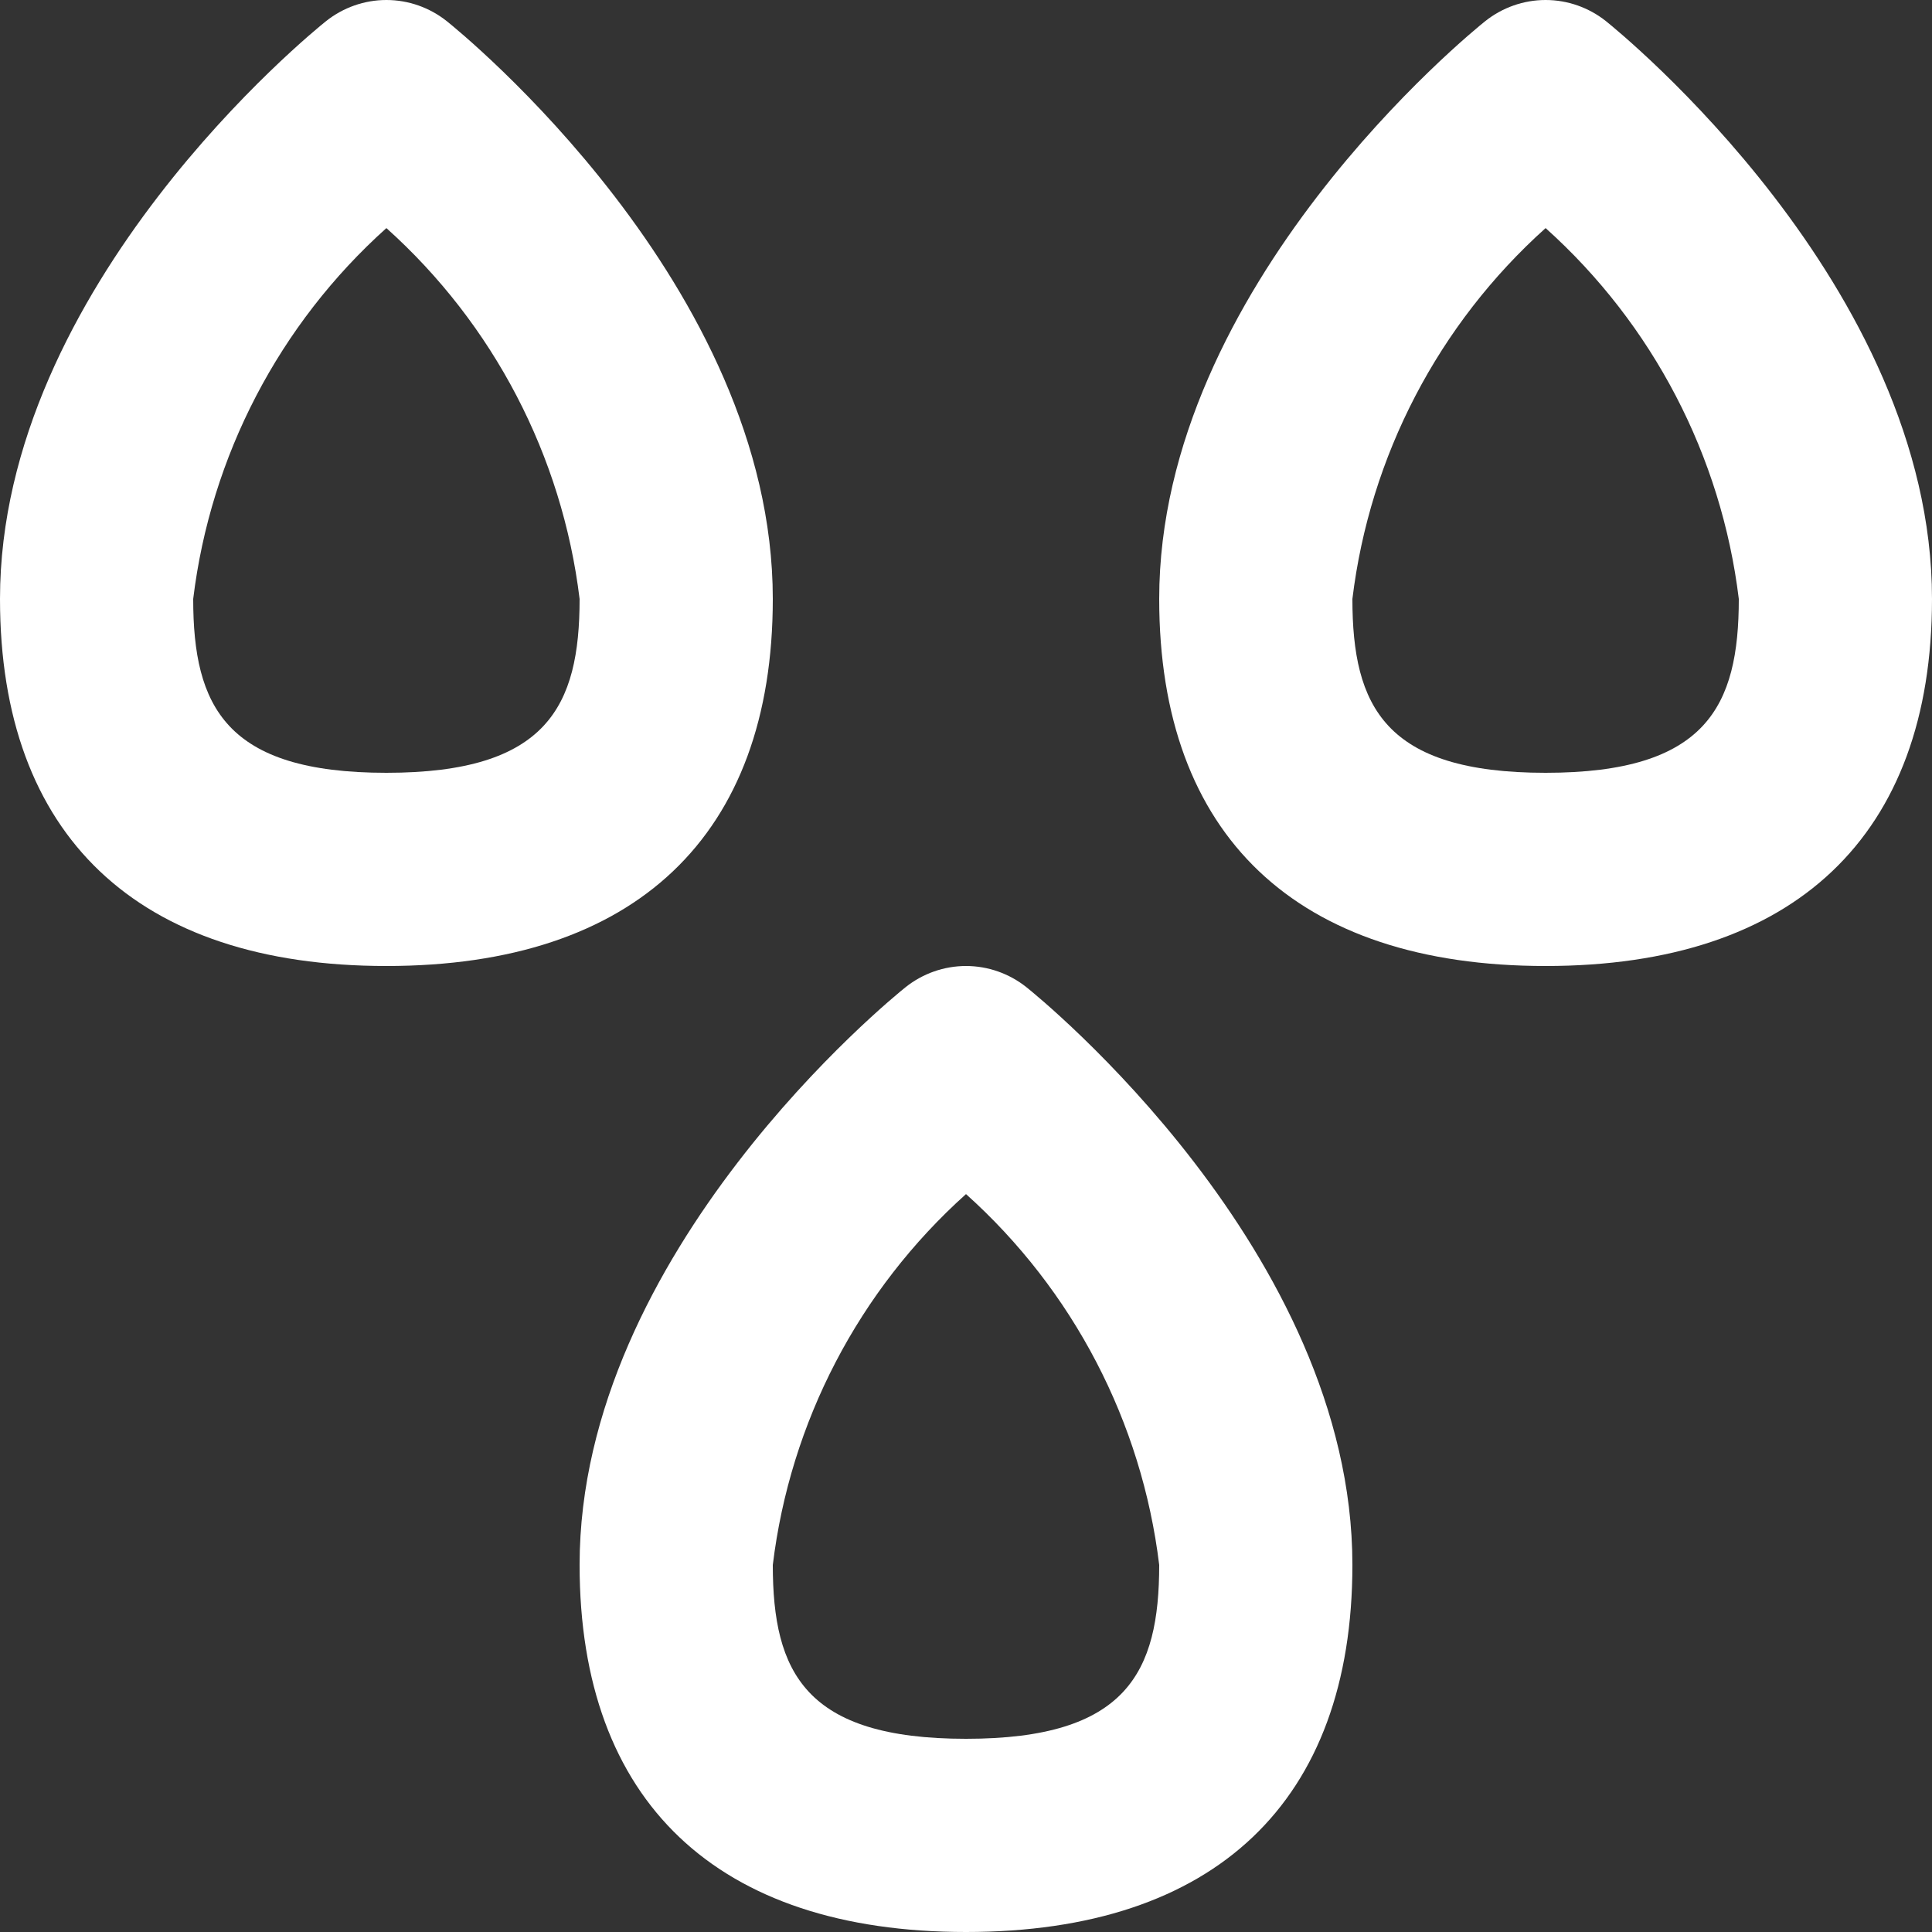 <svg width="17" height="17" viewBox="0 0 17 17" fill="none" xmlns="http://www.w3.org/2000/svg">
<rect x="0" y="0" width="17" height="17" fill="#333333" stroke="none"/>
<path d="M8.5 17C6.308 17 5.1 15.852 5.1 13.77C5.1 11.014 7.851 8.78 7.969 8.686C8.12 8.566 8.307 8.5 8.5 8.5C8.693 8.5 8.88 8.566 9.031 8.686C9.149 8.78 11.9 11.014 11.9 13.77C11.9 15.852 10.692 17 8.5 17ZM8.5 10.507C7.557 11.353 6.953 12.512 6.8 13.77C6.8 14.715 7.085 15.3 8.5 15.3C9.915 15.3 10.2 14.715 10.2 13.77C10.047 12.512 9.443 11.353 8.5 10.507ZM13.069 0.186C13.22 0.066 13.407 0 13.6 0C13.793 0 13.98 0.066 14.131 0.186C14.248 0.28 17 2.514 17 5.27C17 7.353 15.792 8.5 13.6 8.5C11.408 8.5 10.2 7.353 10.2 5.27C10.2 2.514 12.951 0.28 13.069 0.186ZM13.6 6.8C15.015 6.8 15.3 6.215 15.3 5.27C15.147 4.013 14.543 2.853 13.6 2.007C12.657 2.853 12.053 4.013 11.9 5.27C11.9 6.215 12.185 6.8 13.6 6.8ZM2.869 0.186C3.02 0.066 3.207 0 3.4 0C3.593 0 3.78 0.066 3.931 0.186C4.049 0.28 6.8 2.514 6.8 5.27C6.8 7.353 5.592 8.5 3.4 8.5C1.208 8.5 -4.76837e-07 7.353 -4.76837e-07 5.27C-4.76837e-07 2.514 2.751 0.28 2.869 0.186ZM3.4 6.8C4.815 6.8 5.1 6.215 5.1 5.27C4.947 4.013 4.343 2.853 3.4 2.007C2.457 2.853 1.853 4.013 1.7 5.27C1.7 6.215 1.985 6.8 3.4 6.8Z" fill="white"/>
</svg>
